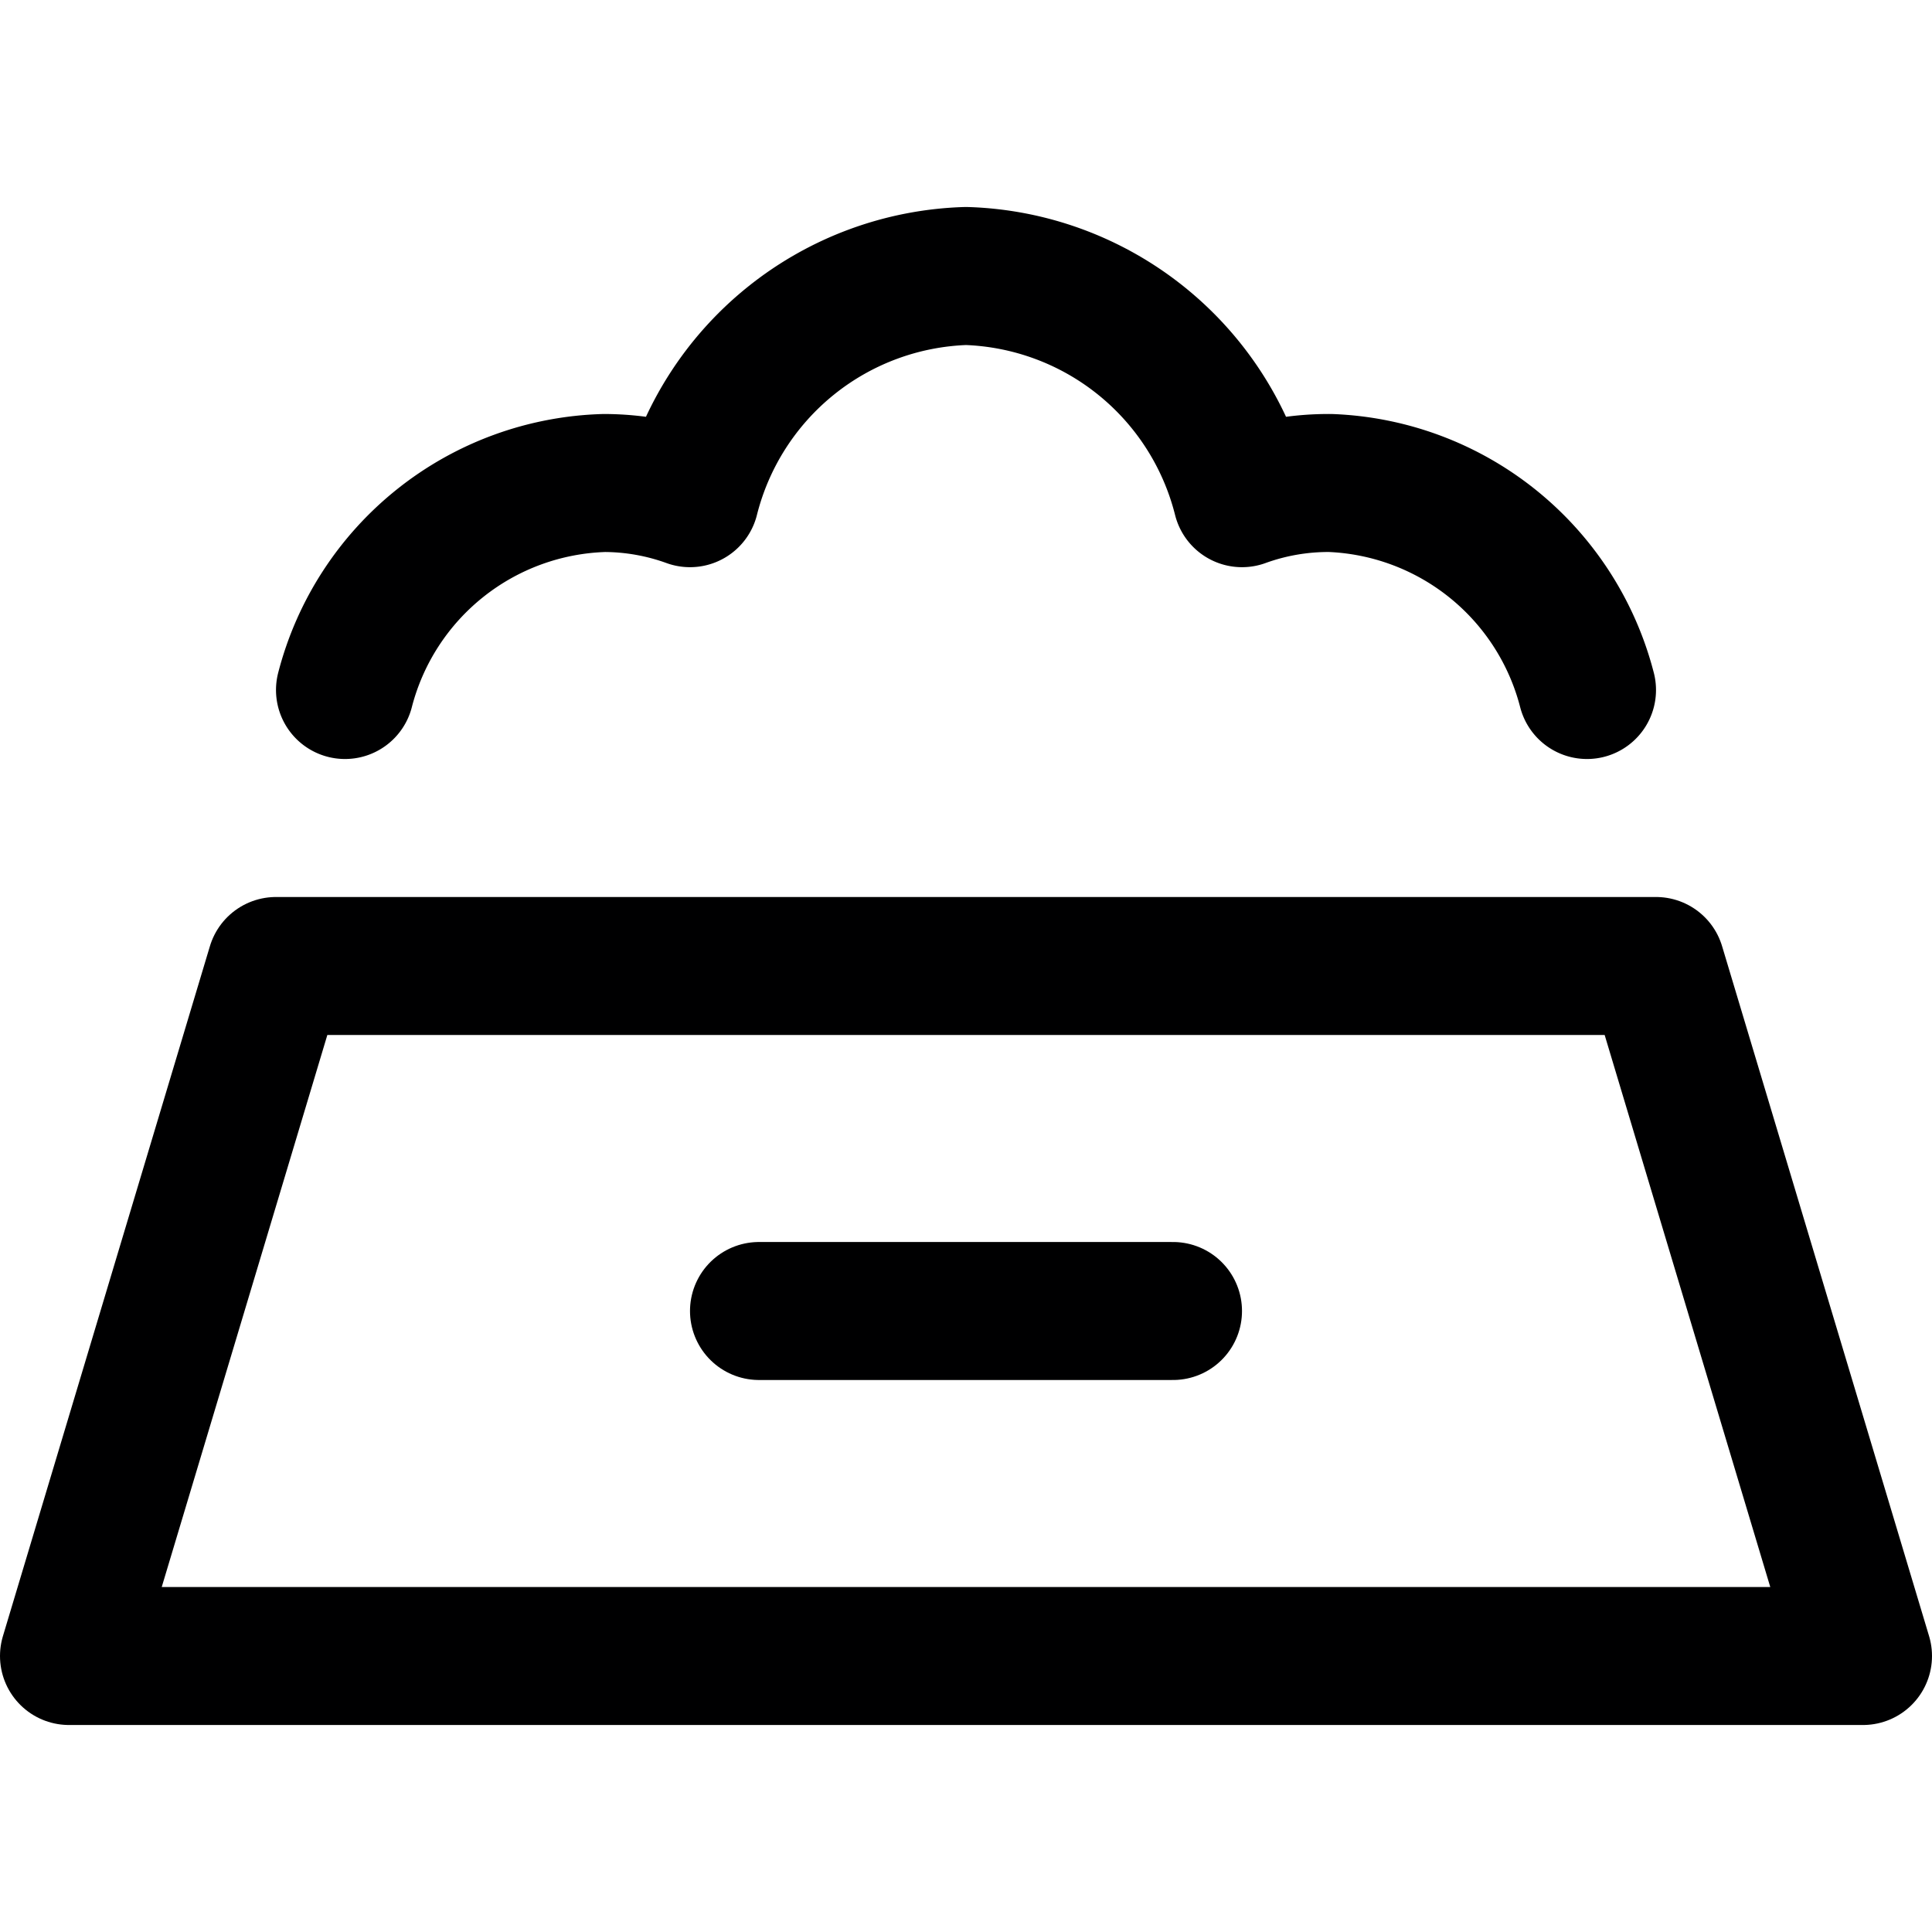 <svg xmlns="http://www.w3.org/2000/svg" viewBox="0 0 14 14">
  <g>
    <polygon points="12 7 2 7 0.5 12 13.5 12 12 7" style="fill: none;stroke: #000001;stroke-linecap: round;stroke-linejoin: round"/>
    <line x1="5.5" y1="9.5" x2="8.5" y2="9.5" style="fill: none;stroke: #000001;stroke-linecap: round;stroke-linejoin: round"/>
    <path d="M11.5,5A2,2,0,0,0,9.64,3.5,1.84,1.84,0,0,0,9,3.61,2.13,2.13,0,0,0,7,2,2.13,2.13,0,0,0,5,3.61a1.84,1.84,0,0,0-.62-.11A2,2,0,0,0,2.5,5" style="fill: none;stroke: #000001;stroke-linecap: round;stroke-linejoin: round"/>
  </g>
</svg>
